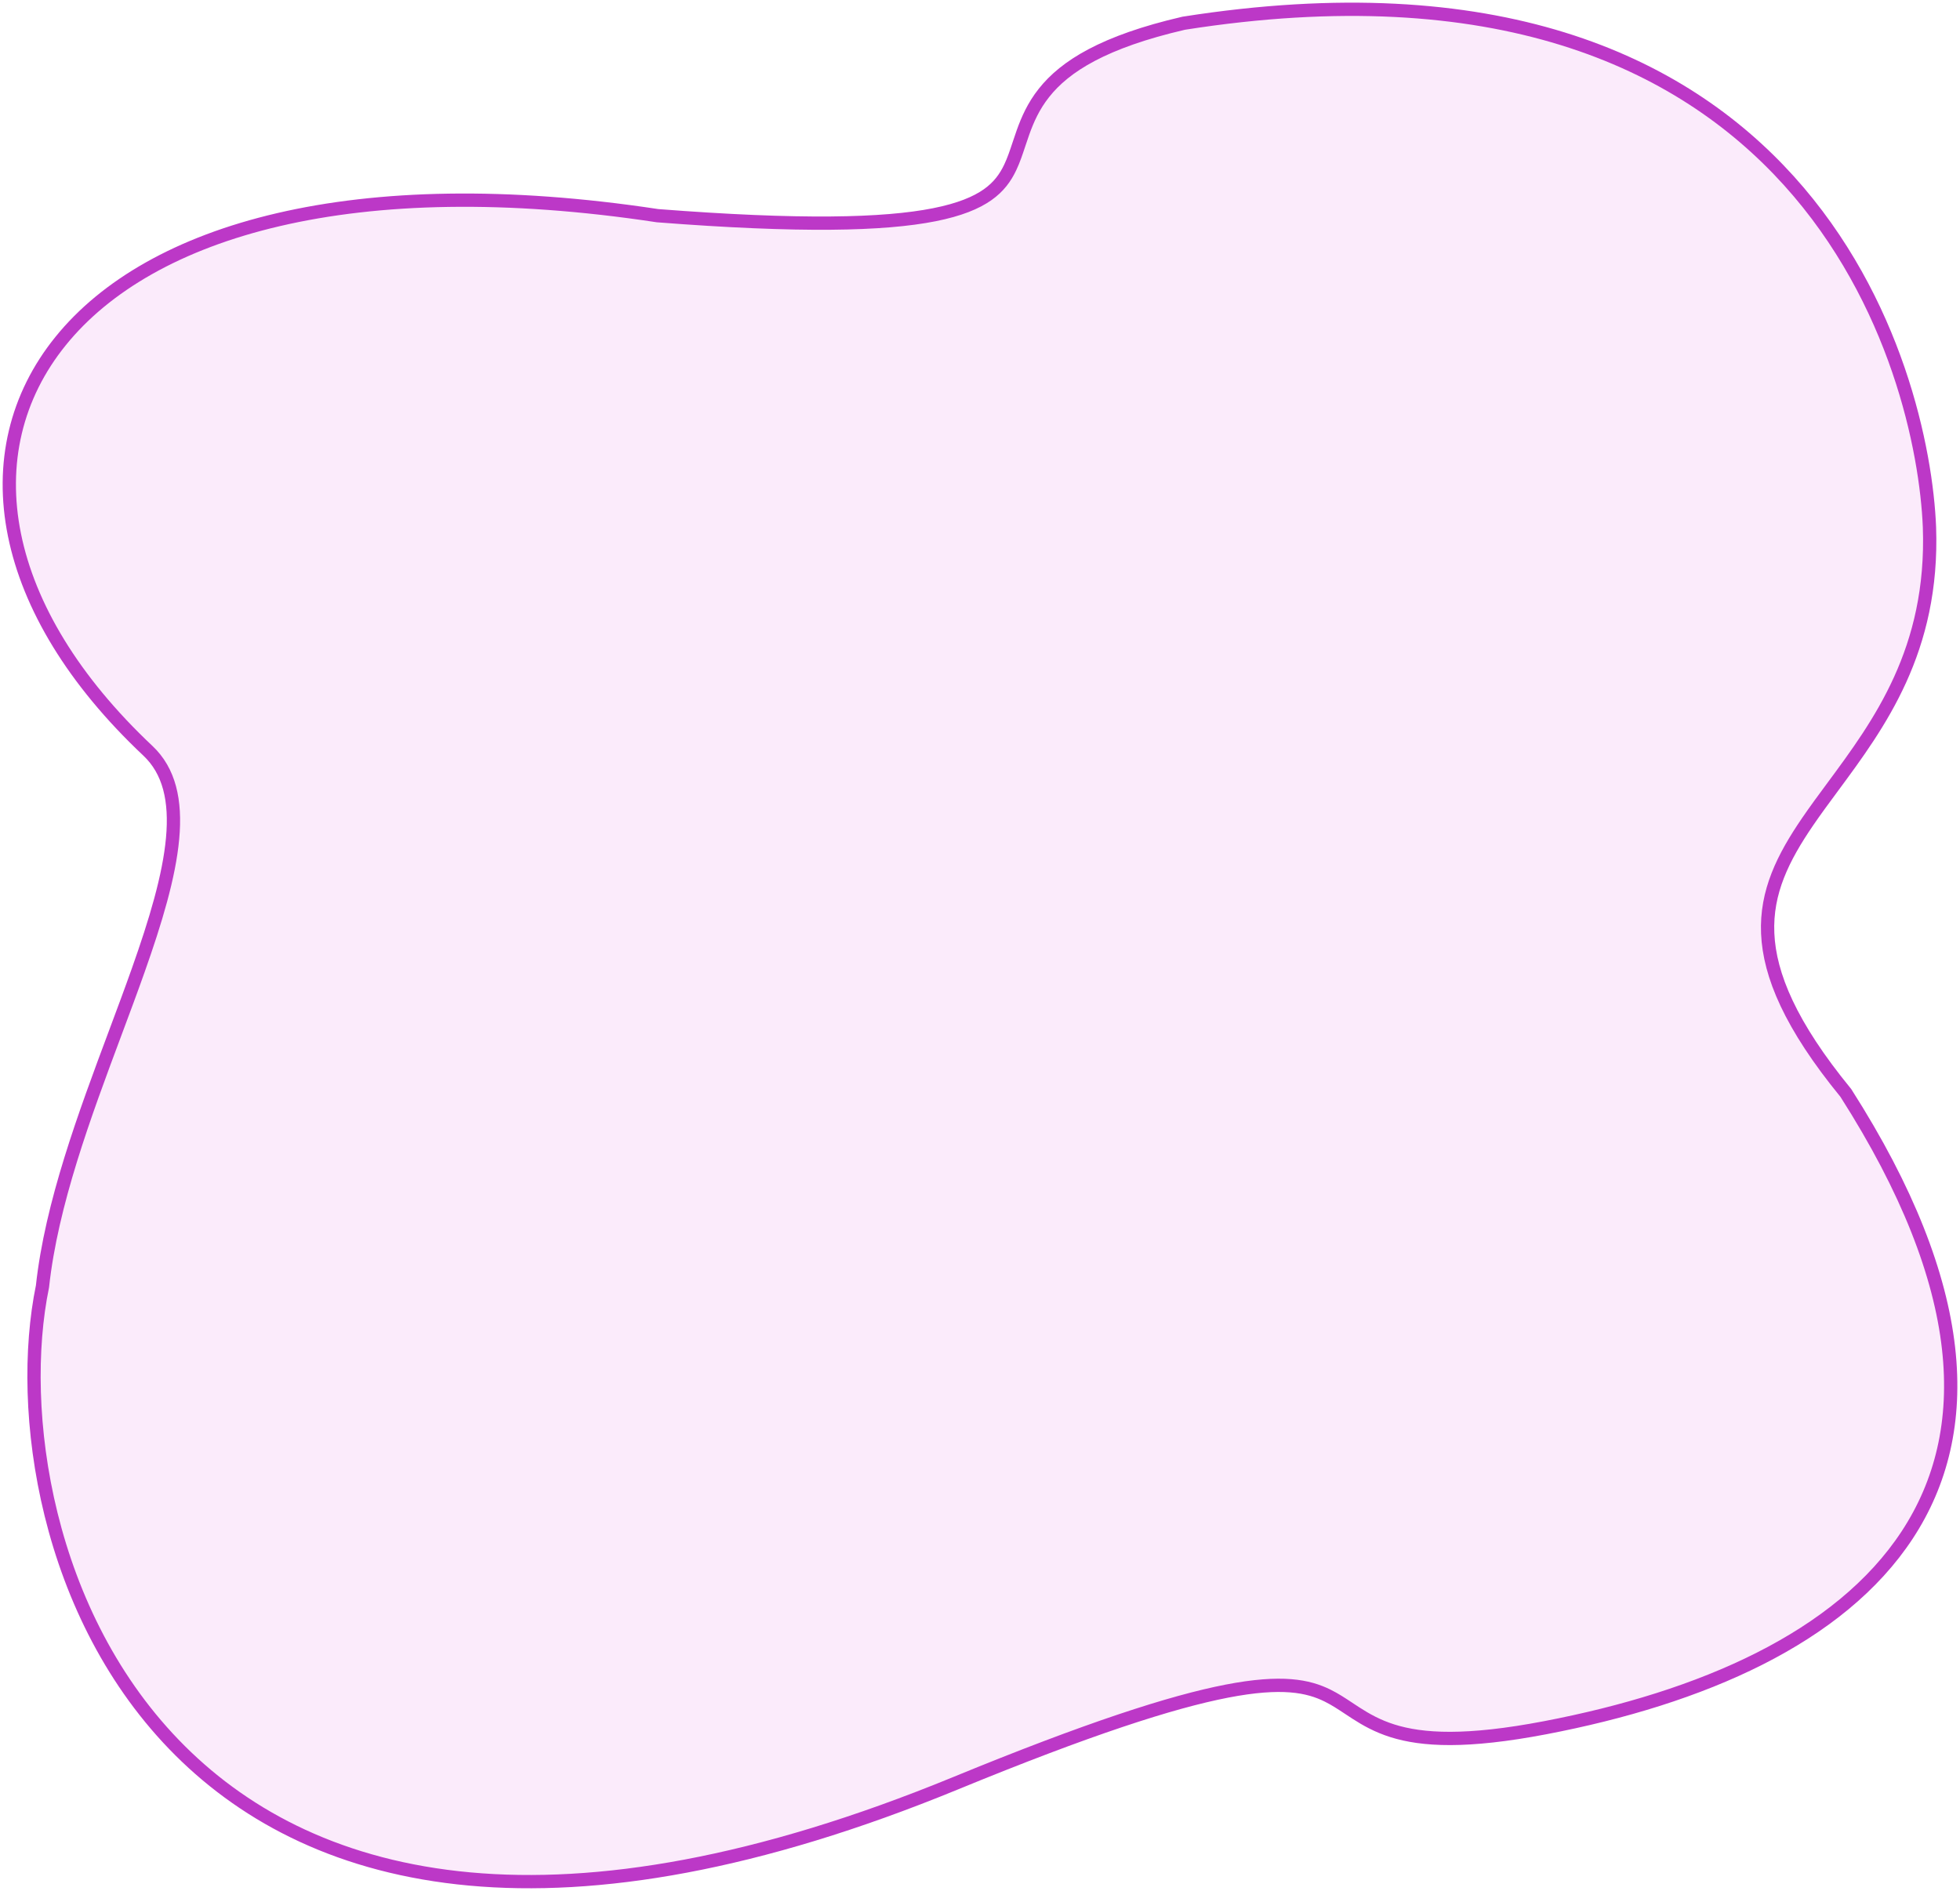 <svg width="369" height="356" viewBox="0 0 369 356" fill="none" xmlns="http://www.w3.org/2000/svg">
<path d="M363.252 99.265L363.252 99.271C364.067 122.413 353.791 136.309 345.023 148.167C343.373 150.399 341.777 152.557 340.318 154.692C335.693 161.458 332.459 167.92 332.797 175.733C333.136 183.571 337.083 193.025 347.454 205.699L347.501 205.756L347.54 205.818C370.841 242.311 371.854 269.46 359.072 288.961C346.389 308.312 320.404 319.639 290.874 325.277C276.066 328.104 267.772 327.634 262.119 325.843C259.288 324.946 257.172 323.734 255.291 322.524C254.799 322.208 254.332 321.898 253.877 321.597C252.561 320.724 251.345 319.918 249.934 319.221C246.294 317.423 241.343 316.376 230.992 318.379C220.601 320.39 204.914 325.446 179.909 335.721C105 366.5 59.468 355.053 33.901 329.589C8.485 304.276 3.204 265.476 7.997 242.187C9.681 226.638 15.934 209.892 21.696 194.461C23.2 190.432 24.671 186.493 26.018 182.688C29.299 173.424 31.846 164.976 32.495 157.84C33.144 150.712 31.881 145.146 27.839 141.341C13.78 128.108 5.433 114.089 2.725 100.714C0.011 87.307 2.982 74.614 11.43 64.184C28.262 43.402 66.505 31.925 123.795 40.606C150.634 42.688 166.401 42.315 175.918 40.424C180.665 39.481 183.779 38.174 185.921 36.668C188.041 35.178 189.28 33.442 190.199 31.5C190.848 30.129 191.314 28.723 191.821 27.195C192.062 26.467 192.313 25.712 192.597 24.918C193.454 22.526 194.561 19.988 196.541 17.488C200.513 12.471 207.784 7.863 222.822 4.381L222.865 4.371L222.91 4.364C281.565 -4.844 316.456 11.522 336.791 34.033C357.052 56.463 362.675 84.788 363.252 99.265Z" fill="#D23BD6" fill-opacity="0.1" stroke="#BC38C7" stroke-width="2.5"/>
</svg>
